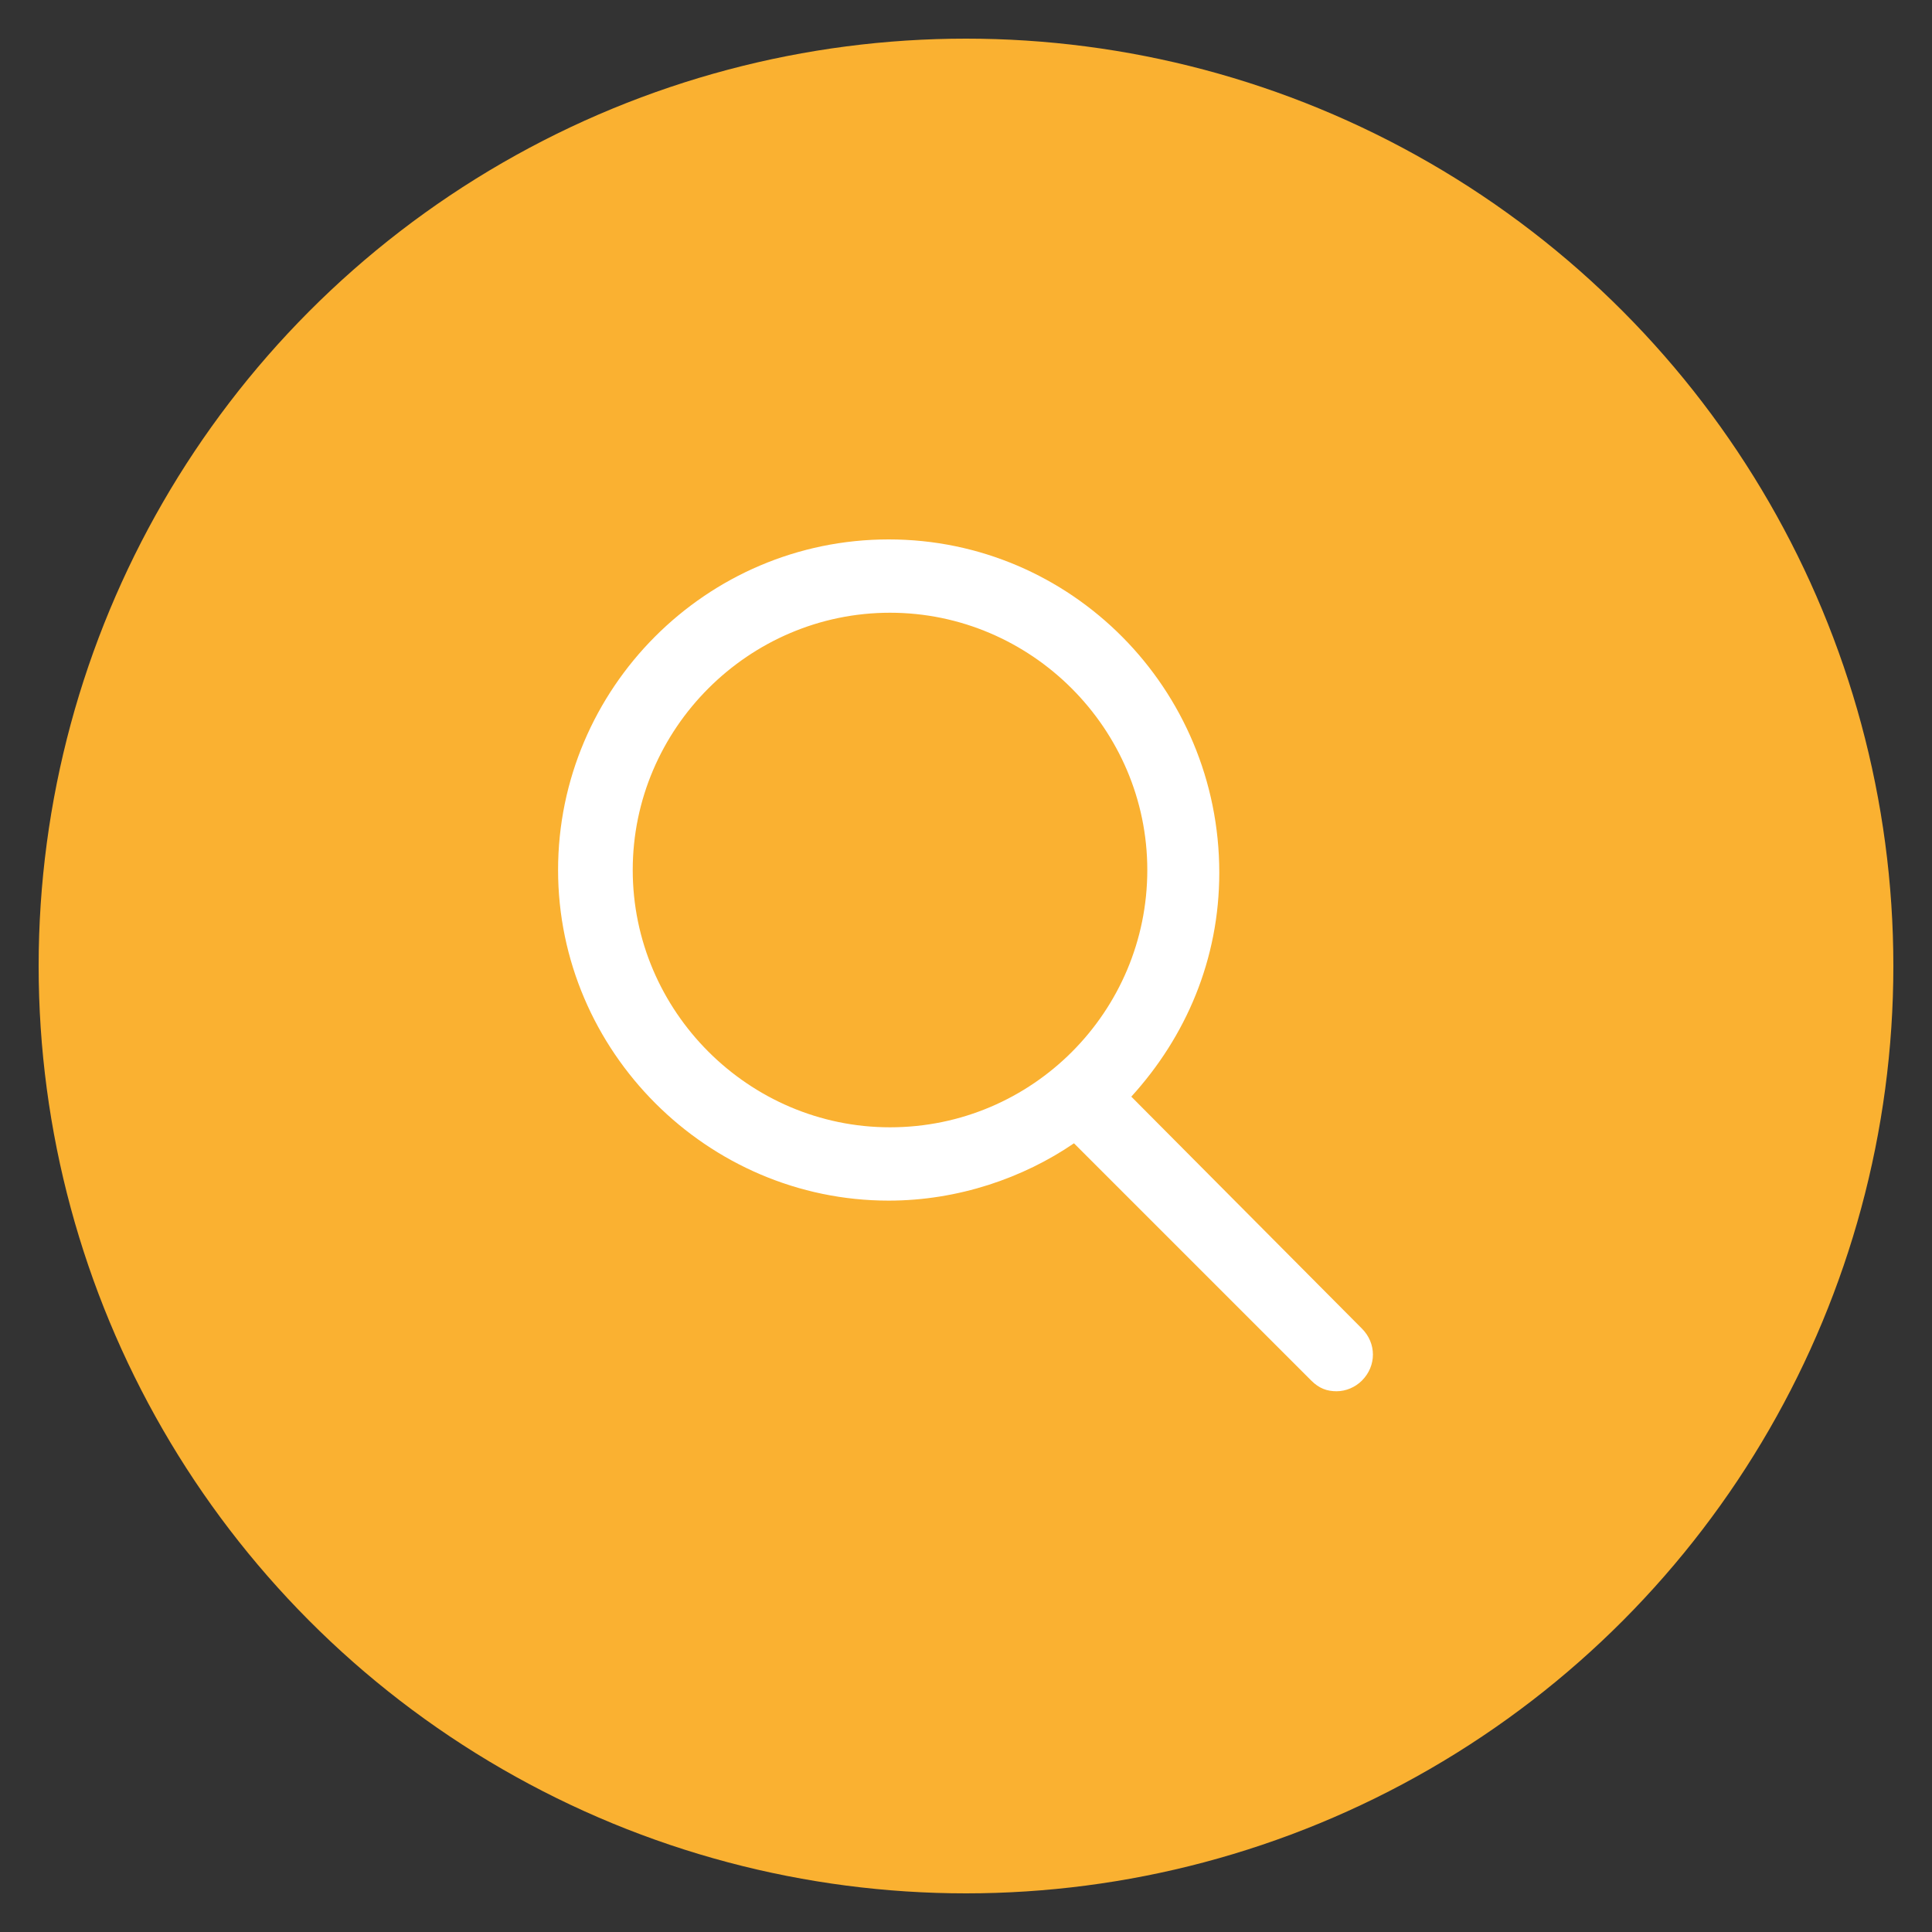 <svg xmlns="http://www.w3.org/2000/svg" xmlns:xlink="http://www.w3.org/1999/xlink" width="100" height="100" viewBox="0 0 100 100"><rect x="0" y="0" width="100" height="100" fill="#333333" stroke="none"/><circle stroke="none" fill="#fab131" r="48%" cx="50%" cy="50%"></circle><g transform="translate(50 50) scale(0.69 0.69) rotate(0) translate(-50 -50)" style="fill:#ffffff"><svg fill="#ffffff" xmlns="http://www.w3.org/2000/svg" xmlns:xlink="http://www.w3.org/1999/xlink" version="1.1" x="0px" y="0px" viewBox="0 0 100 100" style="enable-background:new 0 0 100 100;" xml:space="preserve"><g><path d="M62.4,59.8C66.5,55.3,69,49.5,69,43c0-13.8-11.1-25-24.8-25S19.4,29.2,19.4,42.8s11.2,24.8,24.8,24.8   c5.2,0,10.1-1.7,13.9-4.3l17.8,17.8c0.6,0.6,1.2,0.8,1.9,0.8c0.7,0,1.4-0.3,1.9-0.8c1.1-1.1,1.1-2.8,0-3.9L62.4,59.8z M44.3,62.1   C33.7,62.1,25,53.4,25,42.8s8.7-19.3,19.3-19.3s19.3,8.7,19.3,19.3S55,62.1,44.3,62.1z"></path></g></svg></g></svg>